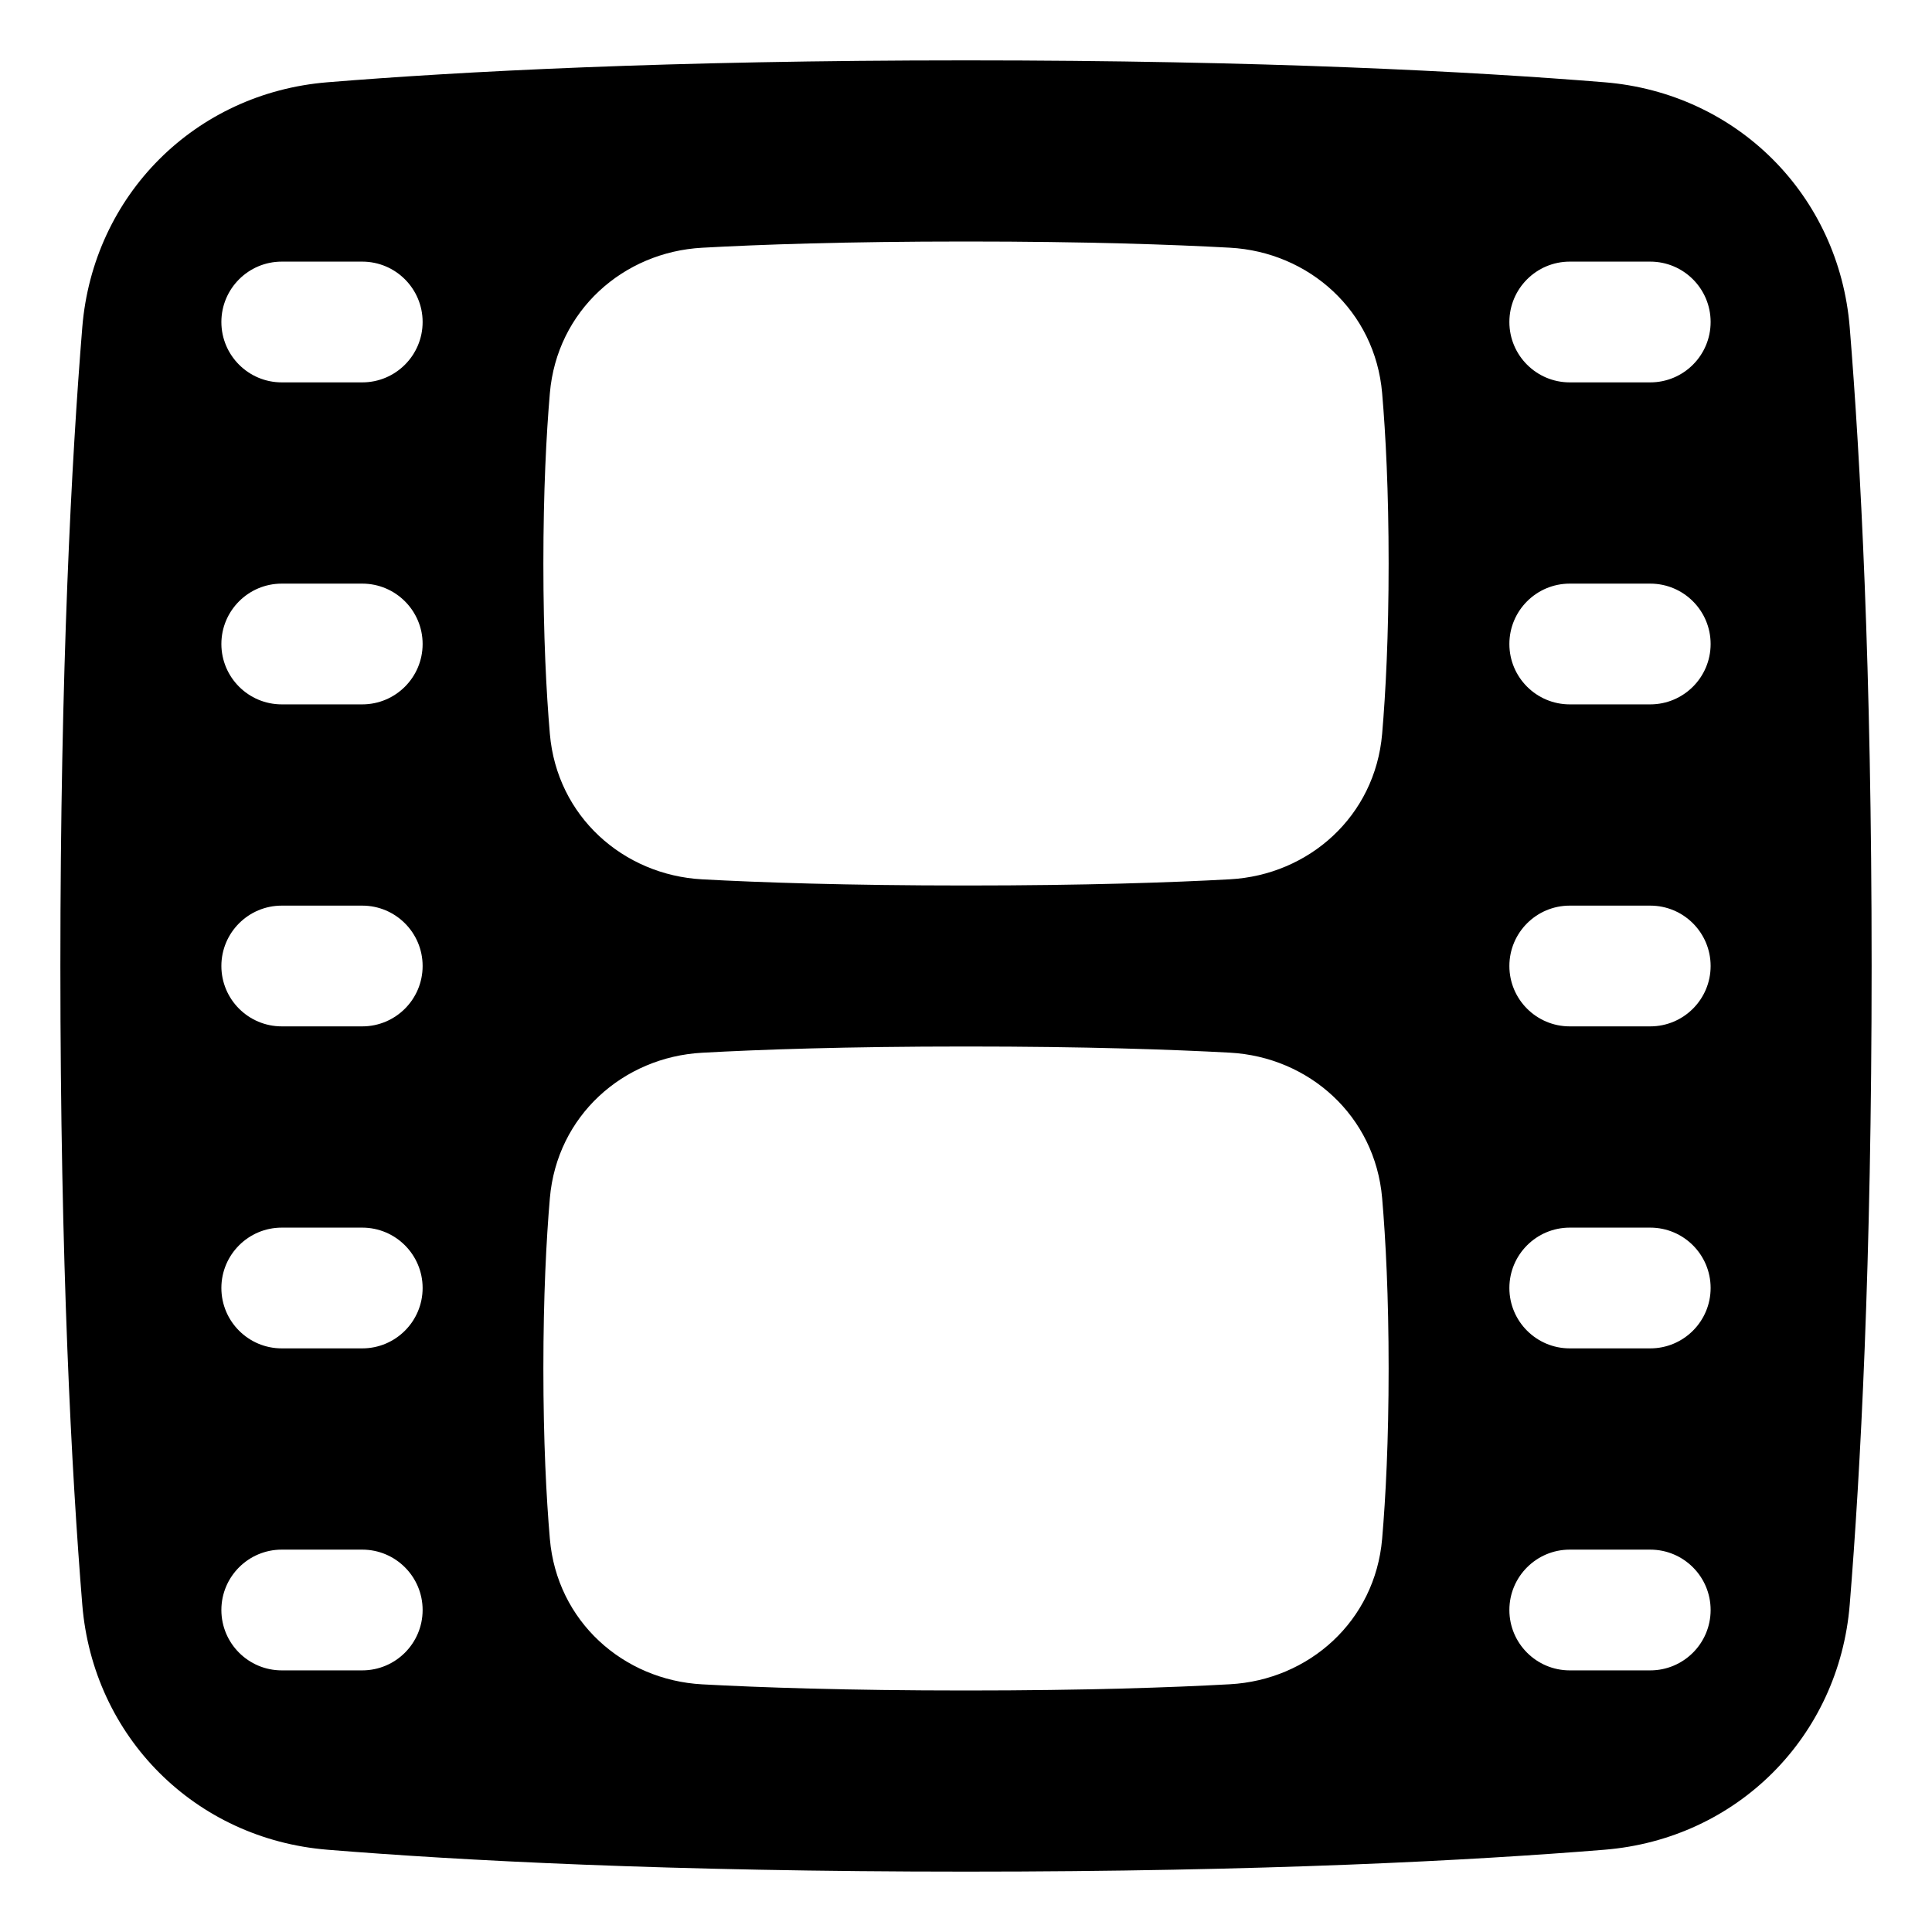 <svg xmlns="http://www.w3.org/2000/svg" fill="none" viewBox="0 0 48 48" id="Film--Streamline-Plump"><desc>Film Streamline Icon: https://streamlinehq.com</desc><g id="Solid/Image Photography/Accessories/lens--photos-camera-shutter-picture-photography-pictures-photo-lens"><path id="Subtract" fill="#000000" fill-rule="evenodd" d="M39.864 45.956C36.593 46.222 31.401 46.5 24 46.5c-7.401 0 -12.593 -0.278 -15.864 -0.544 -3.288 -0.267 -5.825 -2.804 -6.092 -6.092C1.778 36.593 1.5 31.401 1.5 24c0 -7.401 0.278 -12.593 0.544 -15.864 0.267 -3.288 2.804 -5.825 6.092 -6.092C11.407 1.778 16.599 1.5 24 1.5c7.401 0 12.593 0.278 15.864 0.544 3.288 0.267 5.825 2.804 6.092 6.092 0.266 3.272 0.544 8.463 0.544 15.864 0 7.401 -0.278 12.593 -0.544 15.864 -0.267 3.288 -2.804 5.825 -6.092 6.092ZM24 22c-2.981 0 -5.132 -0.076 -6.555 -0.153 -1.963 -0.107 -3.609 -1.567 -3.784 -3.615 -0.088 -1.03 -0.161 -2.427 -0.161 -4.231 0 -1.805 0.073 -3.201 0.161 -4.231 0.175 -2.049 1.821 -3.508 3.784 -3.615C18.868 6.076 21.019 6 24 6s5.132 0.076 6.555 0.154c1.963 0.107 3.609 1.567 3.784 3.615C34.427 10.799 34.5 12.195 34.5 14c0 1.805 -0.073 3.201 -0.161 4.231 -0.175 2.049 -1.821 3.508 -3.784 3.615C29.132 21.924 26.981 22 24 22Zm0 20c-2.981 0 -5.132 -0.076 -6.555 -0.153 -1.963 -0.107 -3.609 -1.567 -3.784 -3.615 -0.088 -1.03 -0.161 -2.427 -0.161 -4.231 0 -1.805 0.073 -3.201 0.161 -4.231 0.175 -2.049 1.821 -3.508 3.784 -3.615C18.868 26.076 21.019 26 24 26s5.132 0.076 6.555 0.153c1.963 0.107 3.609 1.567 3.784 3.615 0.088 1.03 0.161 2.427 0.161 4.231 0 1.805 -0.073 3.201 -0.161 4.231 -0.175 2.049 -1.821 3.508 -3.784 3.615C29.132 41.924 26.981 42 24 42Zm17 -24.5c0.828 0 1.5 -0.672 1.5 -1.5s-0.672 -1.5 -1.5 -1.5h-2c-0.828 0 -1.5 0.672 -1.5 1.5s0.672 1.5 1.5 1.5h2Zm1.5 6.5c0 0.828 -0.672 1.5 -1.5 1.5h-2c-0.828 0 -1.5 -0.672 -1.5 -1.5s0.672 -1.5 1.5 -1.5h2c0.828 0 1.5 0.672 1.5 1.5ZM41 33.5c0.828 0 1.5 -0.672 1.5 -1.5s-0.672 -1.5 -1.5 -1.5h-2c-0.828 0 -1.5 0.672 -1.5 1.5s0.672 1.5 1.5 1.5h2Zm1.5 6.5c0 0.828 -0.672 1.5 -1.5 1.5h-2c-0.828 0 -1.5 -0.672 -1.5 -1.5s0.672 -1.5 1.5 -1.5h2c0.828 0 1.5 0.672 1.5 1.5ZM41 9.5c0.828 0 1.5 -0.672 1.5 -1.5s-0.672 -1.5 -1.5 -1.5h-2c-0.828 0 -1.5 0.672 -1.5 1.5s0.672 1.5 1.5 1.5h2ZM5.5 16c0 0.828 0.672 1.5 1.5 1.5h2c0.828 0 1.5 -0.672 1.5 -1.5s-0.672 -1.5 -1.5 -1.5H7c-0.828 0 -1.5 0.672 -1.5 1.5ZM7 25.5c-0.828 0 -1.5 -0.672 -1.5 -1.5s0.672 -1.5 1.5 -1.5h2c0.828 0 1.5 0.672 1.5 1.5s-0.672 1.5 -1.5 1.5H7ZM5.5 32c0 0.828 0.672 1.5 1.5 1.5h2c0.828 0 1.5 -0.672 1.5 -1.5s-0.672 -1.5 -1.5 -1.5H7c-0.828 0 -1.5 0.672 -1.5 1.5ZM7 41.5c-0.828 0 -1.5 -0.672 -1.5 -1.5s0.672 -1.5 1.5 -1.5h2c0.828 0 1.5 0.672 1.5 1.5s-0.672 1.5 -1.5 1.5H7ZM5.5 8c0 0.828 0.672 1.5 1.5 1.5h2c0.828 0 1.5 -0.672 1.5 -1.5S9.828 6.5 9 6.5H7c-0.828 0 -1.5 0.672 -1.5 1.5Z" clip-rule="evenodd" stroke-width="1"></path></g></svg>